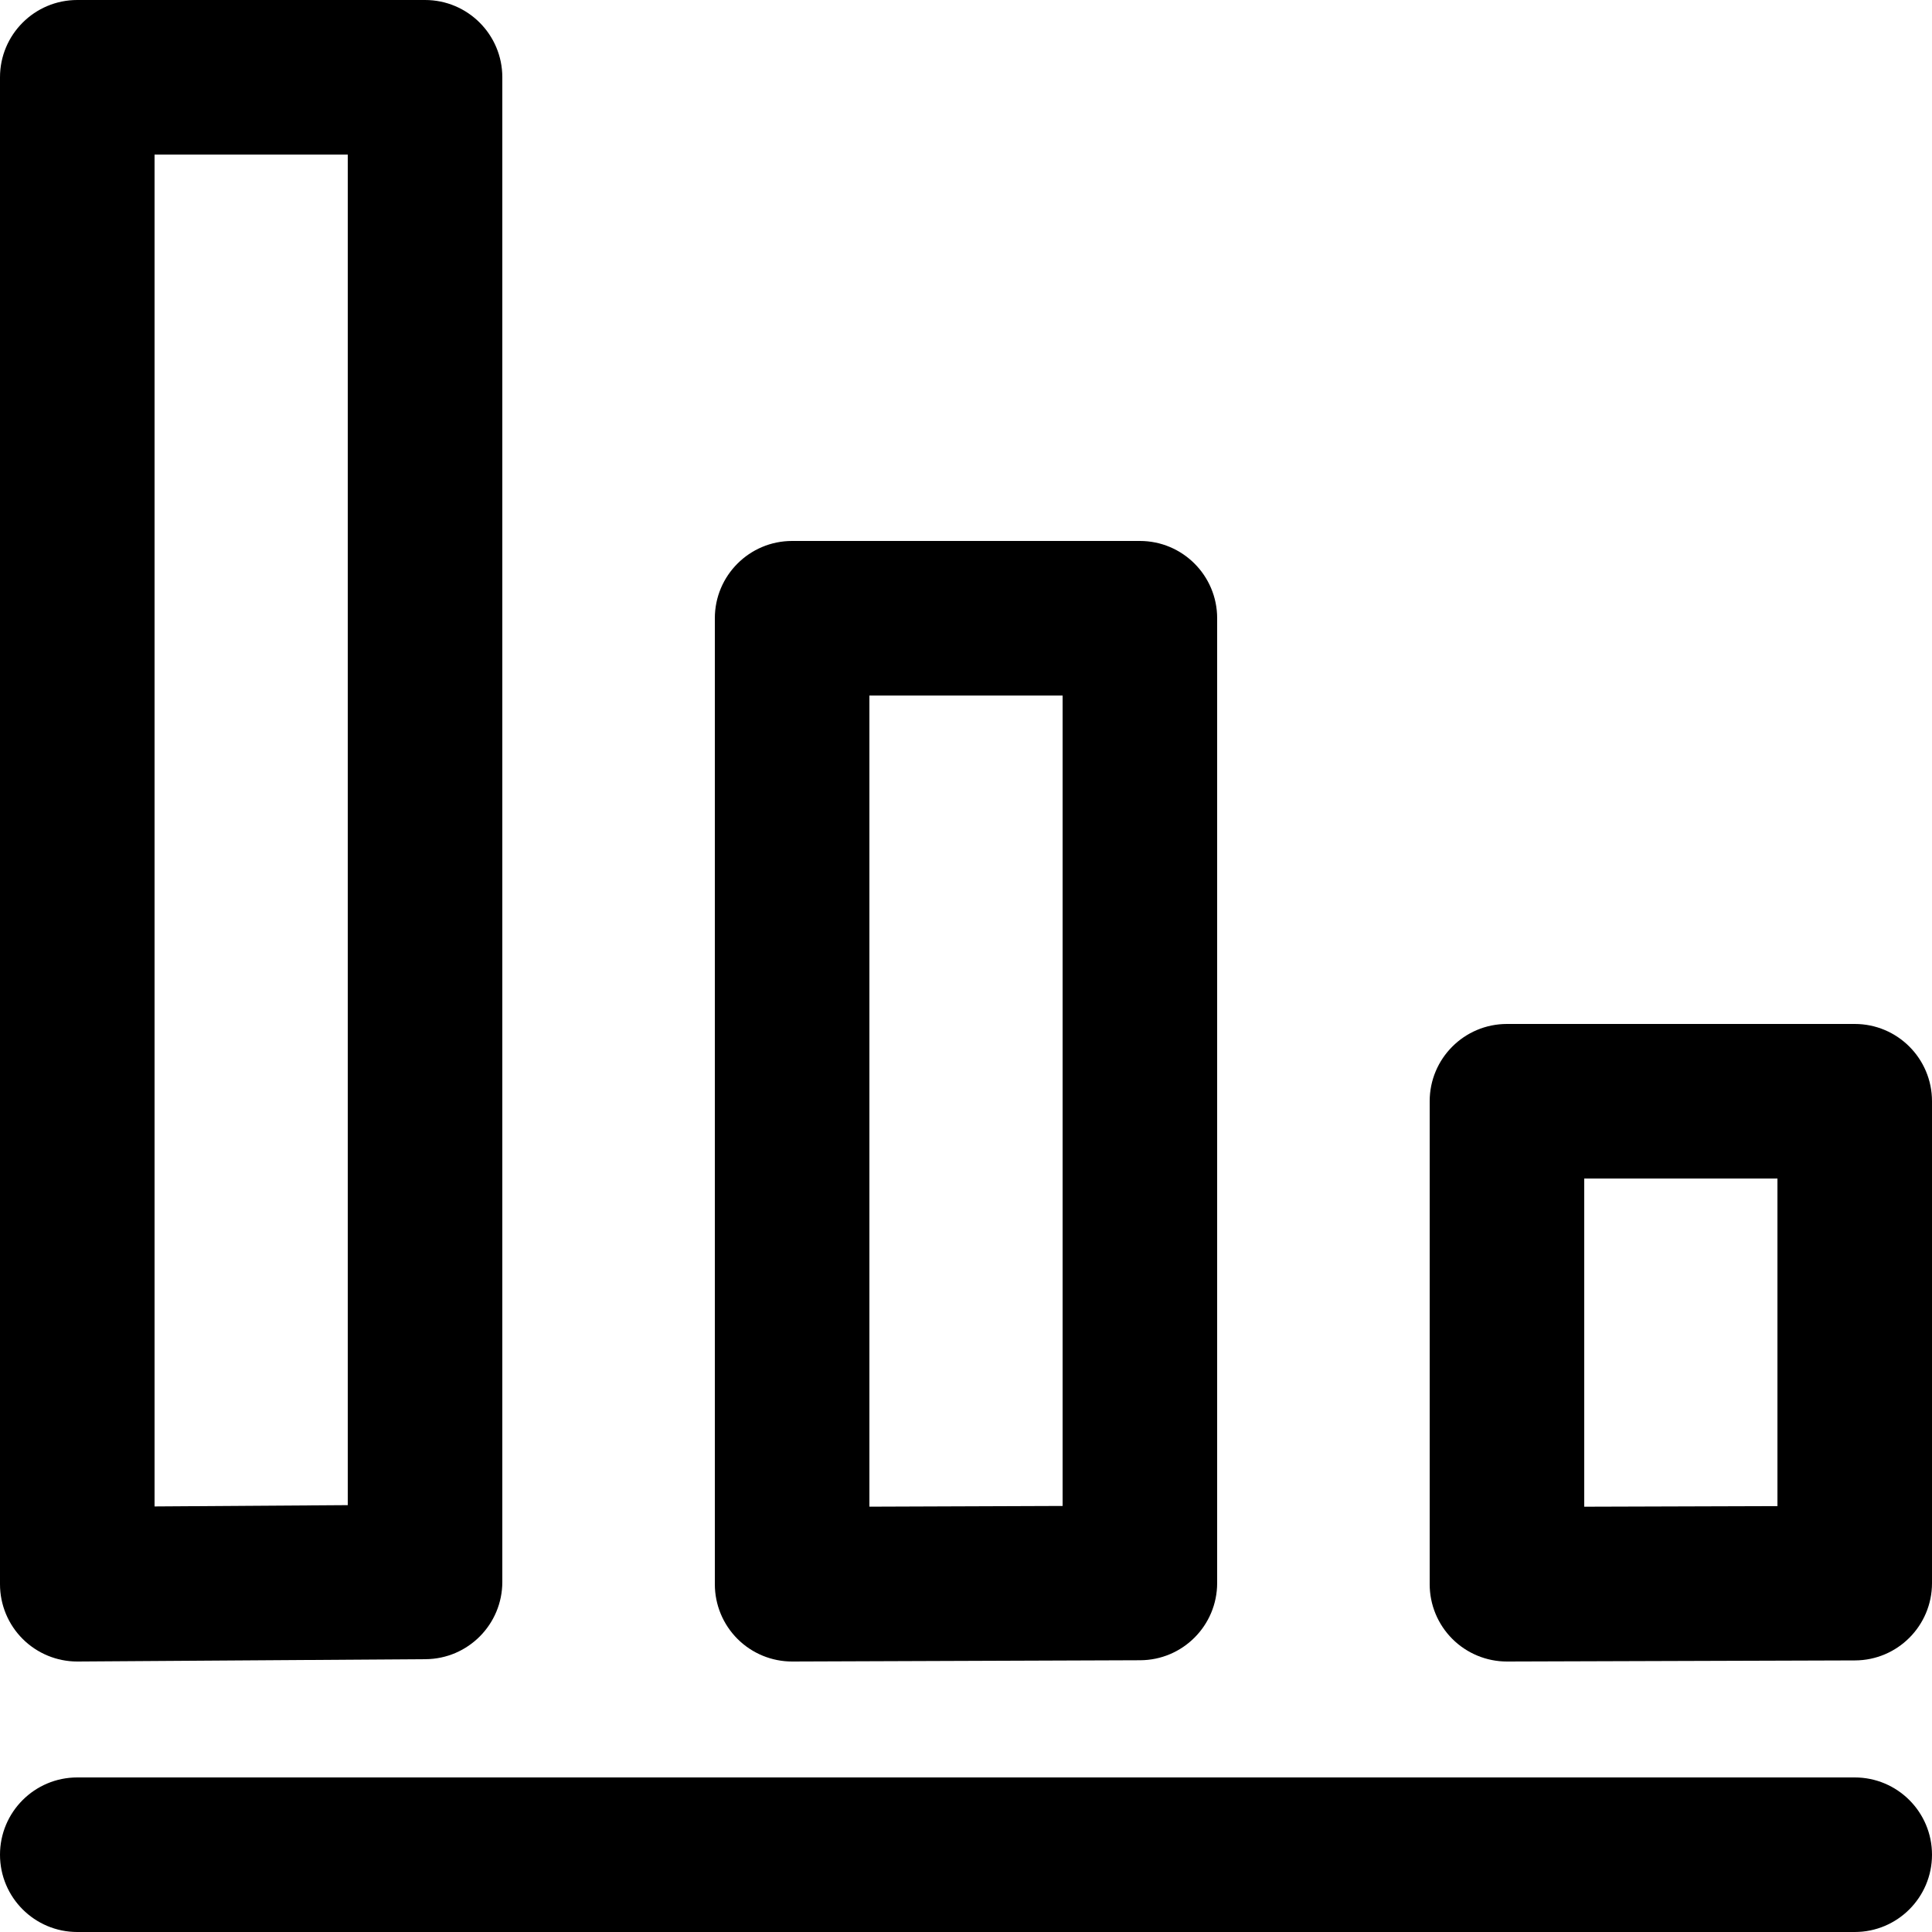 <?xml version="1.0" encoding="utf-8"?>
<!-- Generator: Adobe Illustrator 16.0.0, SVG Export Plug-In . SVG Version: 6.00 Build 0)  -->
<!DOCTYPE svg PUBLIC "-//W3C//DTD SVG 1.1//EN" "http://www.w3.org/Graphics/SVG/1.1/DTD/svg11.dtd">
<svg version="1.1" xmlns="http://www.w3.org/2000/svg" xmlns:xlink="http://www.w3.org/1999/xlink" x="0px" y="0px" width="100px"
	 height="100px" viewBox="0 0 100 100" enable-background="new 0 0 100 100" xml:space="preserve">
<g id="Layer_3" display="none">
	<circle display="inline" fill="none" stroke="#000000" stroke-width="0.25" stroke-miterlimit="10" cx="50" cy="50" r="15.134"/>
	<rect x="6" y="6" display="inline" opacity="0.26" width="88" height="88"/>
	<circle display="inline" fill="none" stroke="#000000" stroke-width="0.25" stroke-miterlimit="10" cx="50" cy="50" r="24"/>
	<circle display="inline" fill="none" stroke="#000000" stroke-width="0.25" stroke-miterlimit="10" cx="50" cy="50" r="30"/>
	<circle display="inline" fill="none" stroke="#000000" stroke-width="0.25" stroke-miterlimit="10" cx="50" cy="50" r="9.134"/>
	<g display="inline">
		<path d="M50,0.25c27.432,0,49.75,22.317,49.75,49.75S77.432,99.75,50,99.75S0.25,77.433,0.25,50S22.568,0.25,50,0.25 M50,0
			C22.389,0,0,22.386,0,50s22.389,50,50,50c27.612,0,50-22.386,50-50S77.612,0,50,0L50,0z"/>
	</g>
</g>
<g id="Your_Icon">
</g>
<g id="Layer_4">
	<path d="M96,100H4c-2.209,0-4-1.791-4-4s1.791-4,4-4h92c2.209,0,4,1.791,4,4S98.209,100,96,100z"/>
	<path d="M4,86c-1.056,0-2.069-0.418-2.819-1.162C0.425,84.087,0,83.065,0,82V4c0-2.209,1.791-4,4-4h18c2.209,0,4,1.791,4,4v77.879
		c0,2.198-1.774,3.985-3.973,4L4.027,86C4.018,86,4.009,86,4,86z M8,8v69.973l10-0.067V8H8z"/>
	<path d="M41,86c-1.058,0-2.073-0.419-2.823-1.166C37.423,84.083,37,83.063,37,82V32c0-2.209,1.791-4,4-4h18c2.209,0,4,1.791,4,4
		v49.934c0,2.203-1.782,3.992-3.985,4l-18,0.066C41.01,86,41.005,86,41,86z M45,36v41.985l10-0.037V36H45z"/>
	<path d="M78,86c-1.059,0-2.074-0.42-2.824-1.167C74.423,84.082,74,83.063,74,82V57c0-2.209,1.791-4,4-4h18c2.209,0,4,1.791,4,4
		v24.943c0,2.204-1.783,3.993-3.987,4l-18,0.057C78.008,86,78.004,86,78,86z M82,61v16.987l10-0.031V61H82z"/>
</g>
</svg>

